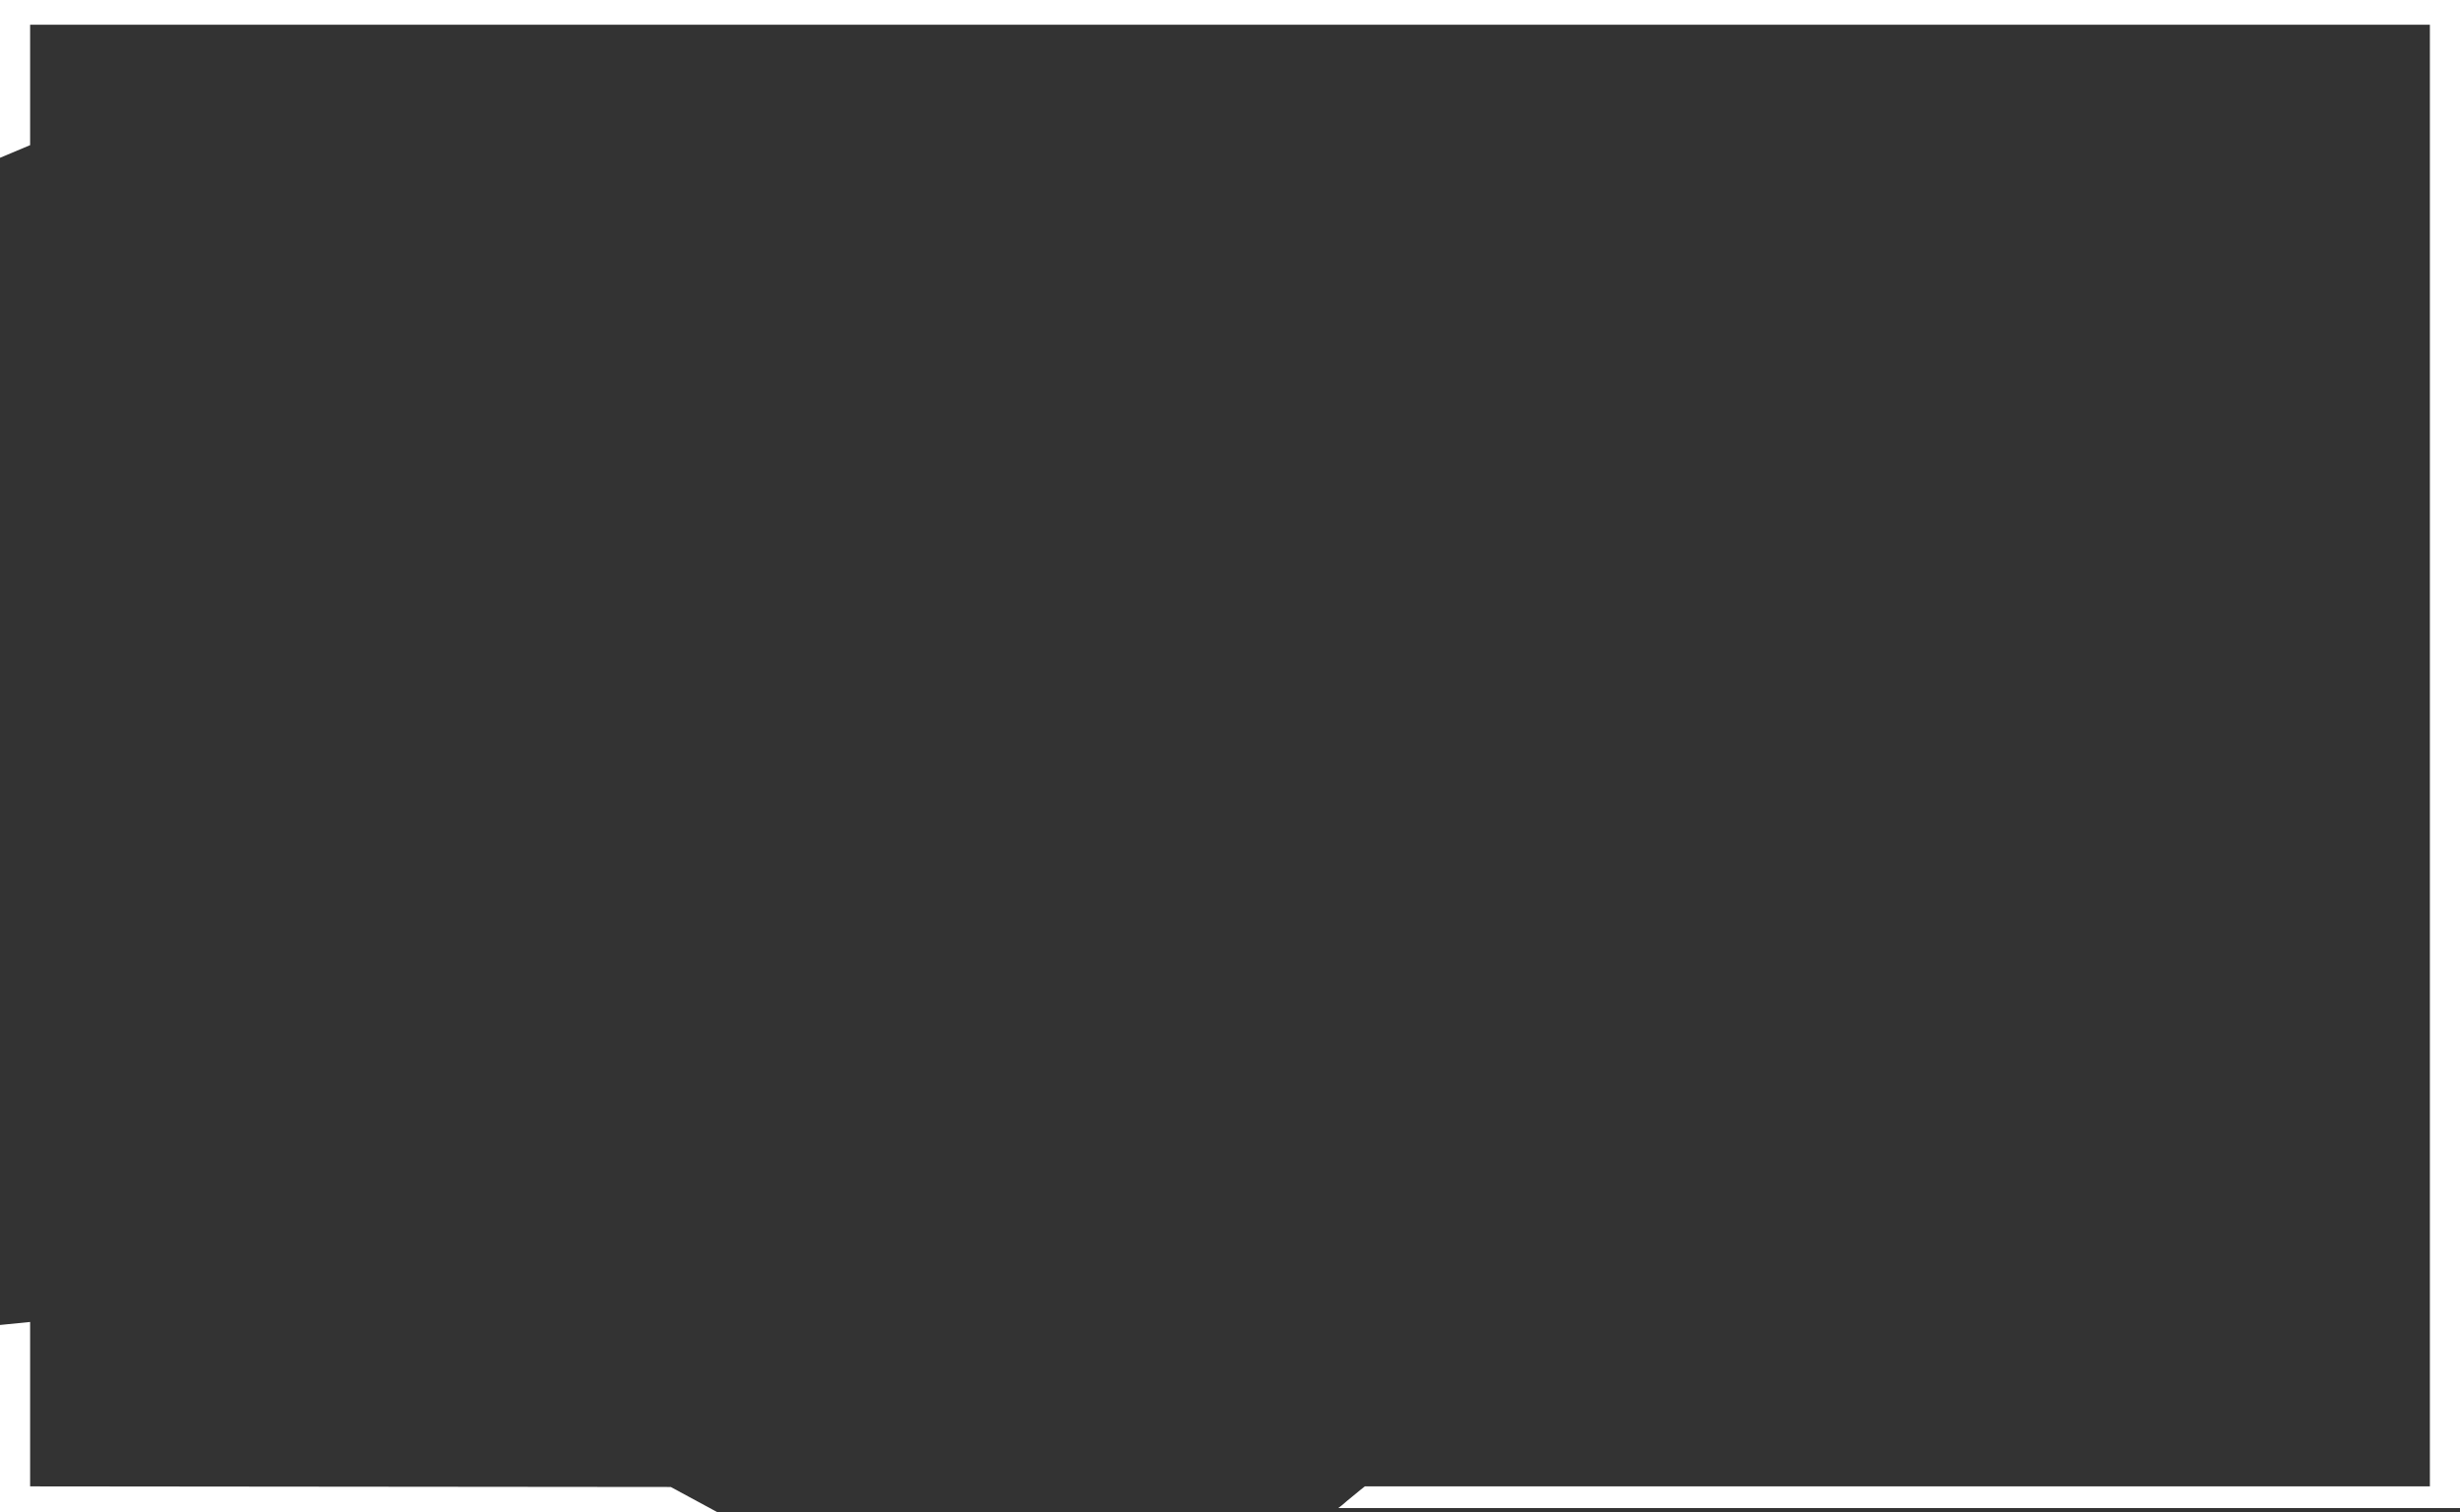 <svg xmlns="http://www.w3.org/2000/svg" viewBox="0 0 81.67 50.21"><rect x="0" y="0" width="81.67" height="50.21" fill="#333333" stroke="none"/><defs><style>.cls-1{fill:#fff;}</style></defs><g id="Capa_2" data-name="Capa 2"><g id="Capa_1-2" data-name="Capa 1"><path class="cls-1" d="M1,49.36V43.9L0,44v6.23H23.84l-1.57-.85Z"/><path class="cls-1" d="M0,0V5.24H0l1-.42v-4H80.67V49.36H45.31l0,0,0,0,0,0,0,0-.15.12,0,0-.45.37-.15.13-.13.1H81.67V0Z"/></g></g></svg>